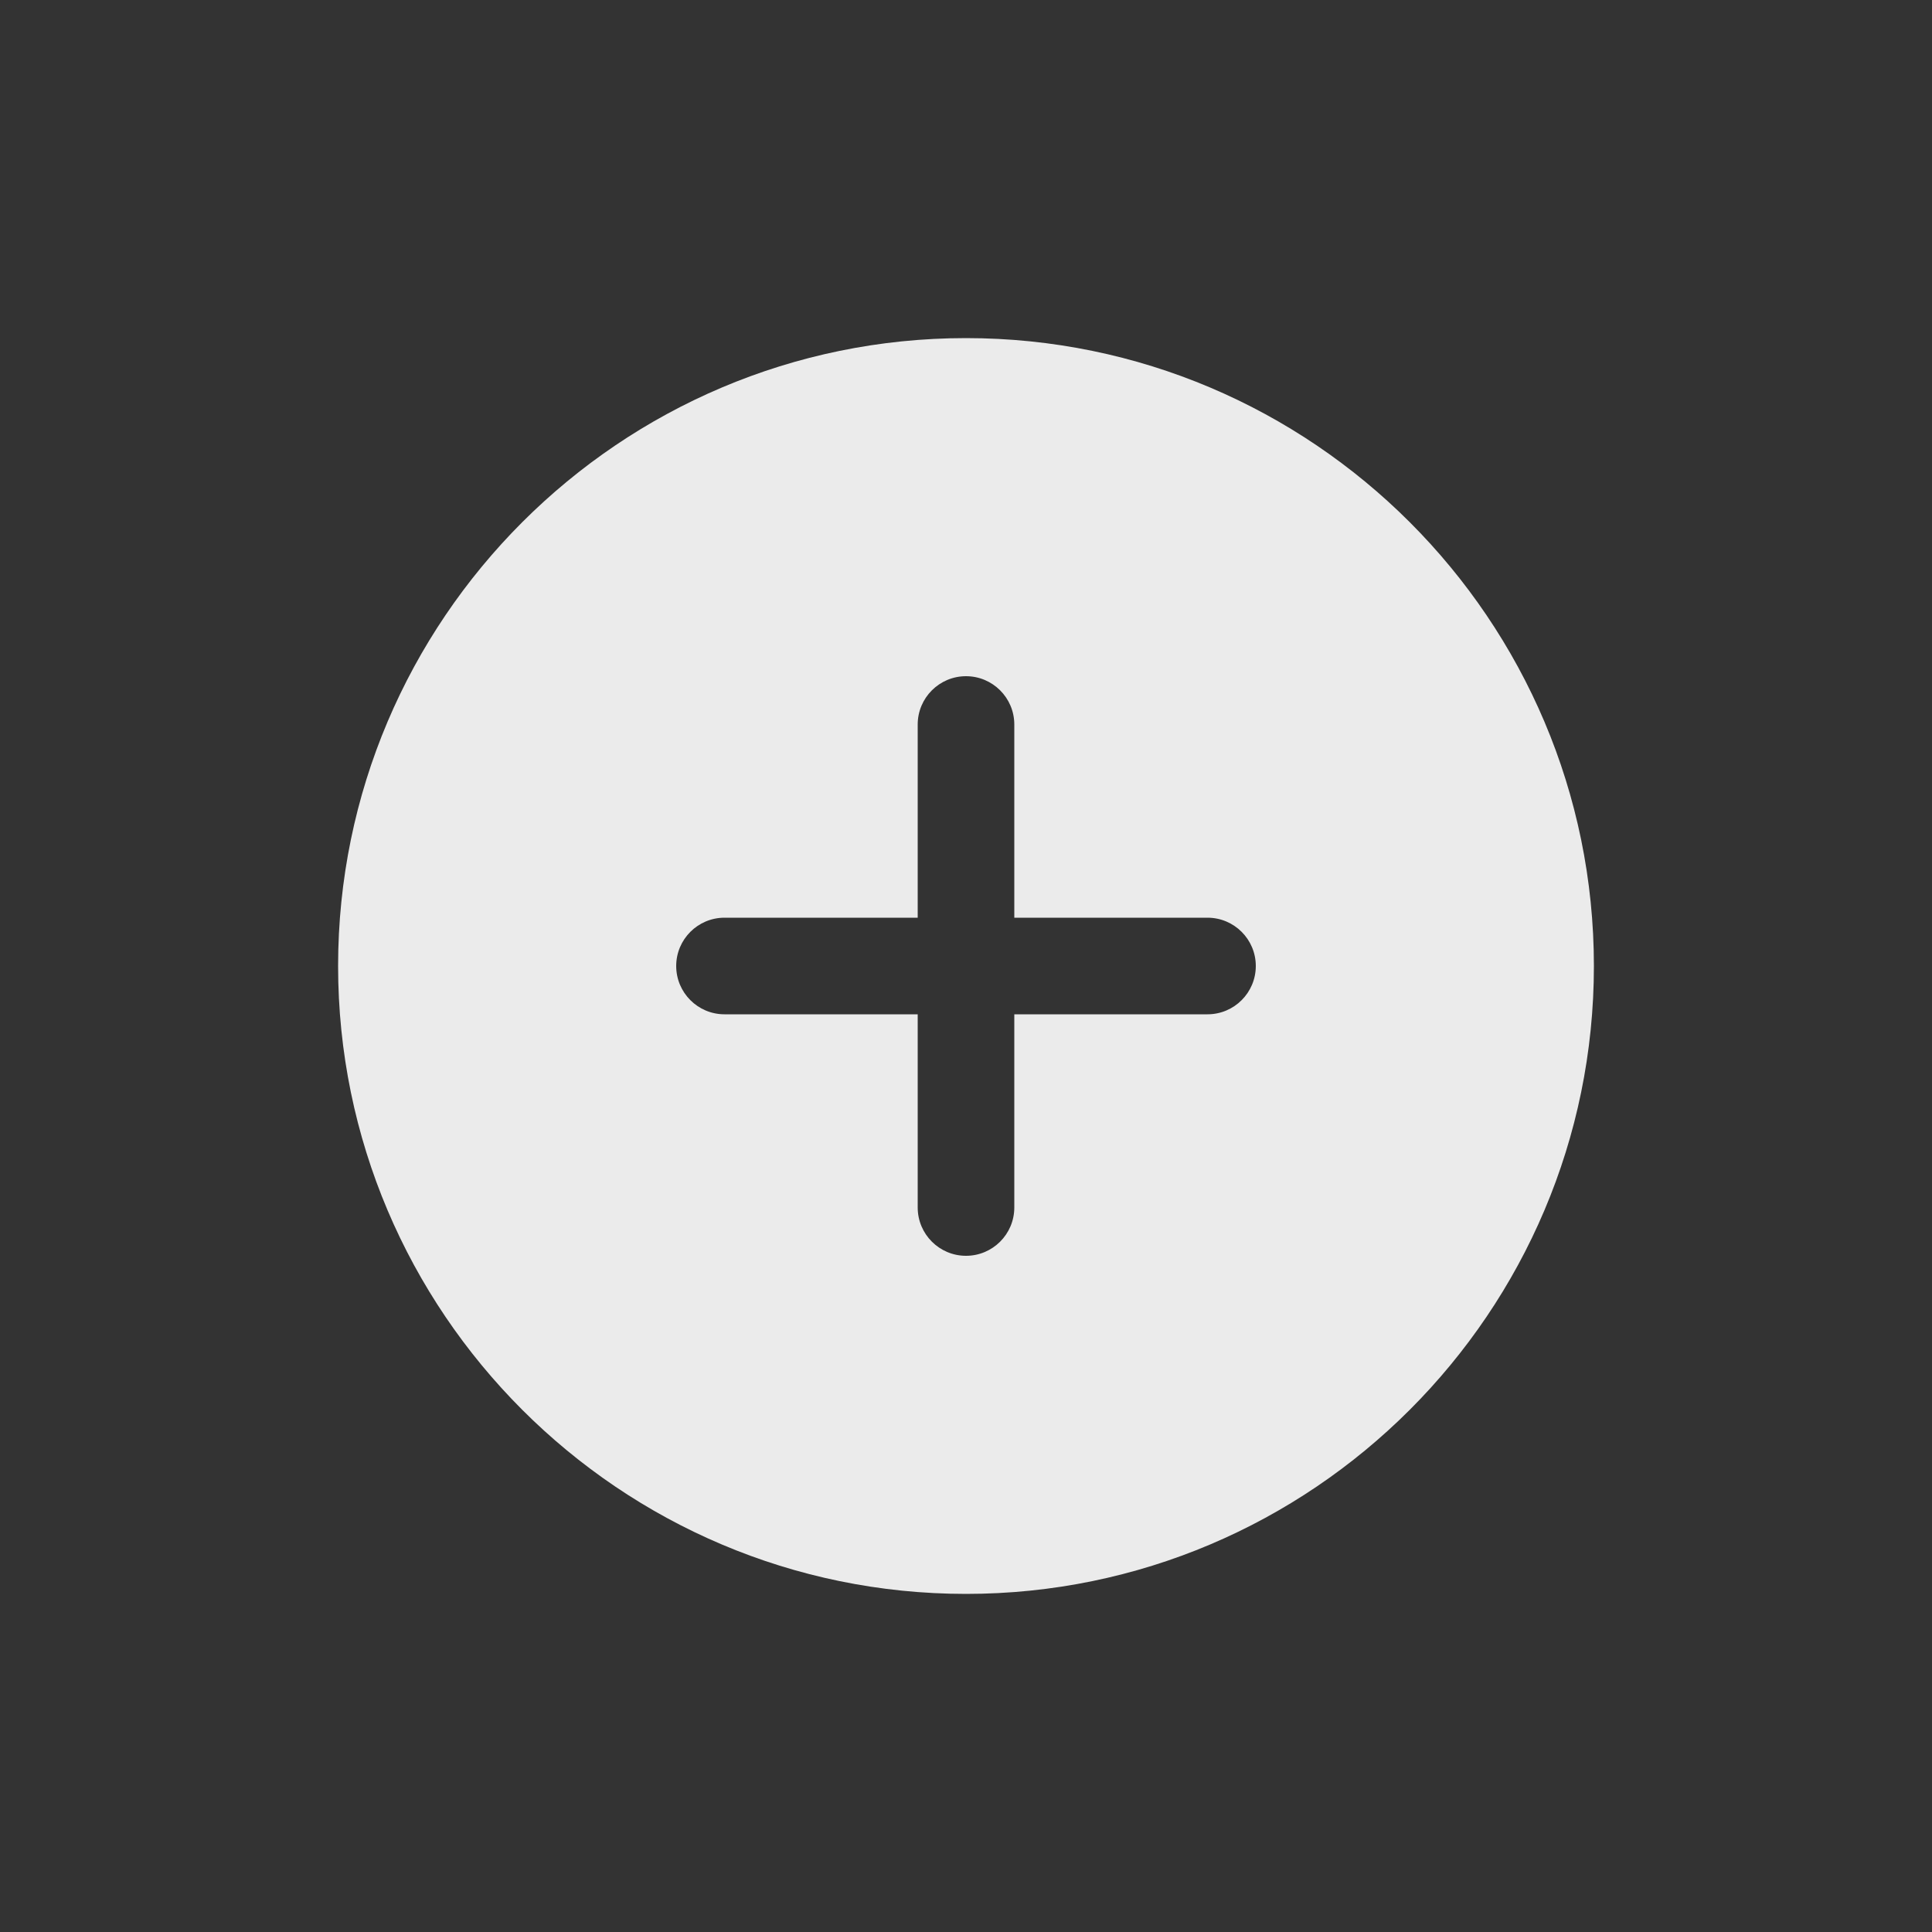 <!-- Generated by IcoMoon.io -->
<svg version="1.1" xmlns="http://www.w3.org/2000/svg" width="40" height="40" viewBox="0 0 40 40">
<rect x="0" y="0" width="40" height="40" fill="#333333" stroke="none"/>
<title>io-add-circle</title>
<path fill="#ebebeb" d="M20 7c-7.168 0-13 5.832-13 13s5.832 13 13 13 13-5.832 13-13-5.832-13-13-13zM25 21h-4v4c0 0.552-0.448 1-1 1s-1-0.448-1-1v0-4h-4c-0.552 0-1-0.448-1-1s0.448-1 1-1v0h4v-4c0-0.552 0.448-1 1-1s1 0.448 1 1v0 4h4c0.552 0 1 0.448 1 1s-0.448 1-1 1v0z"></path>
</svg>
